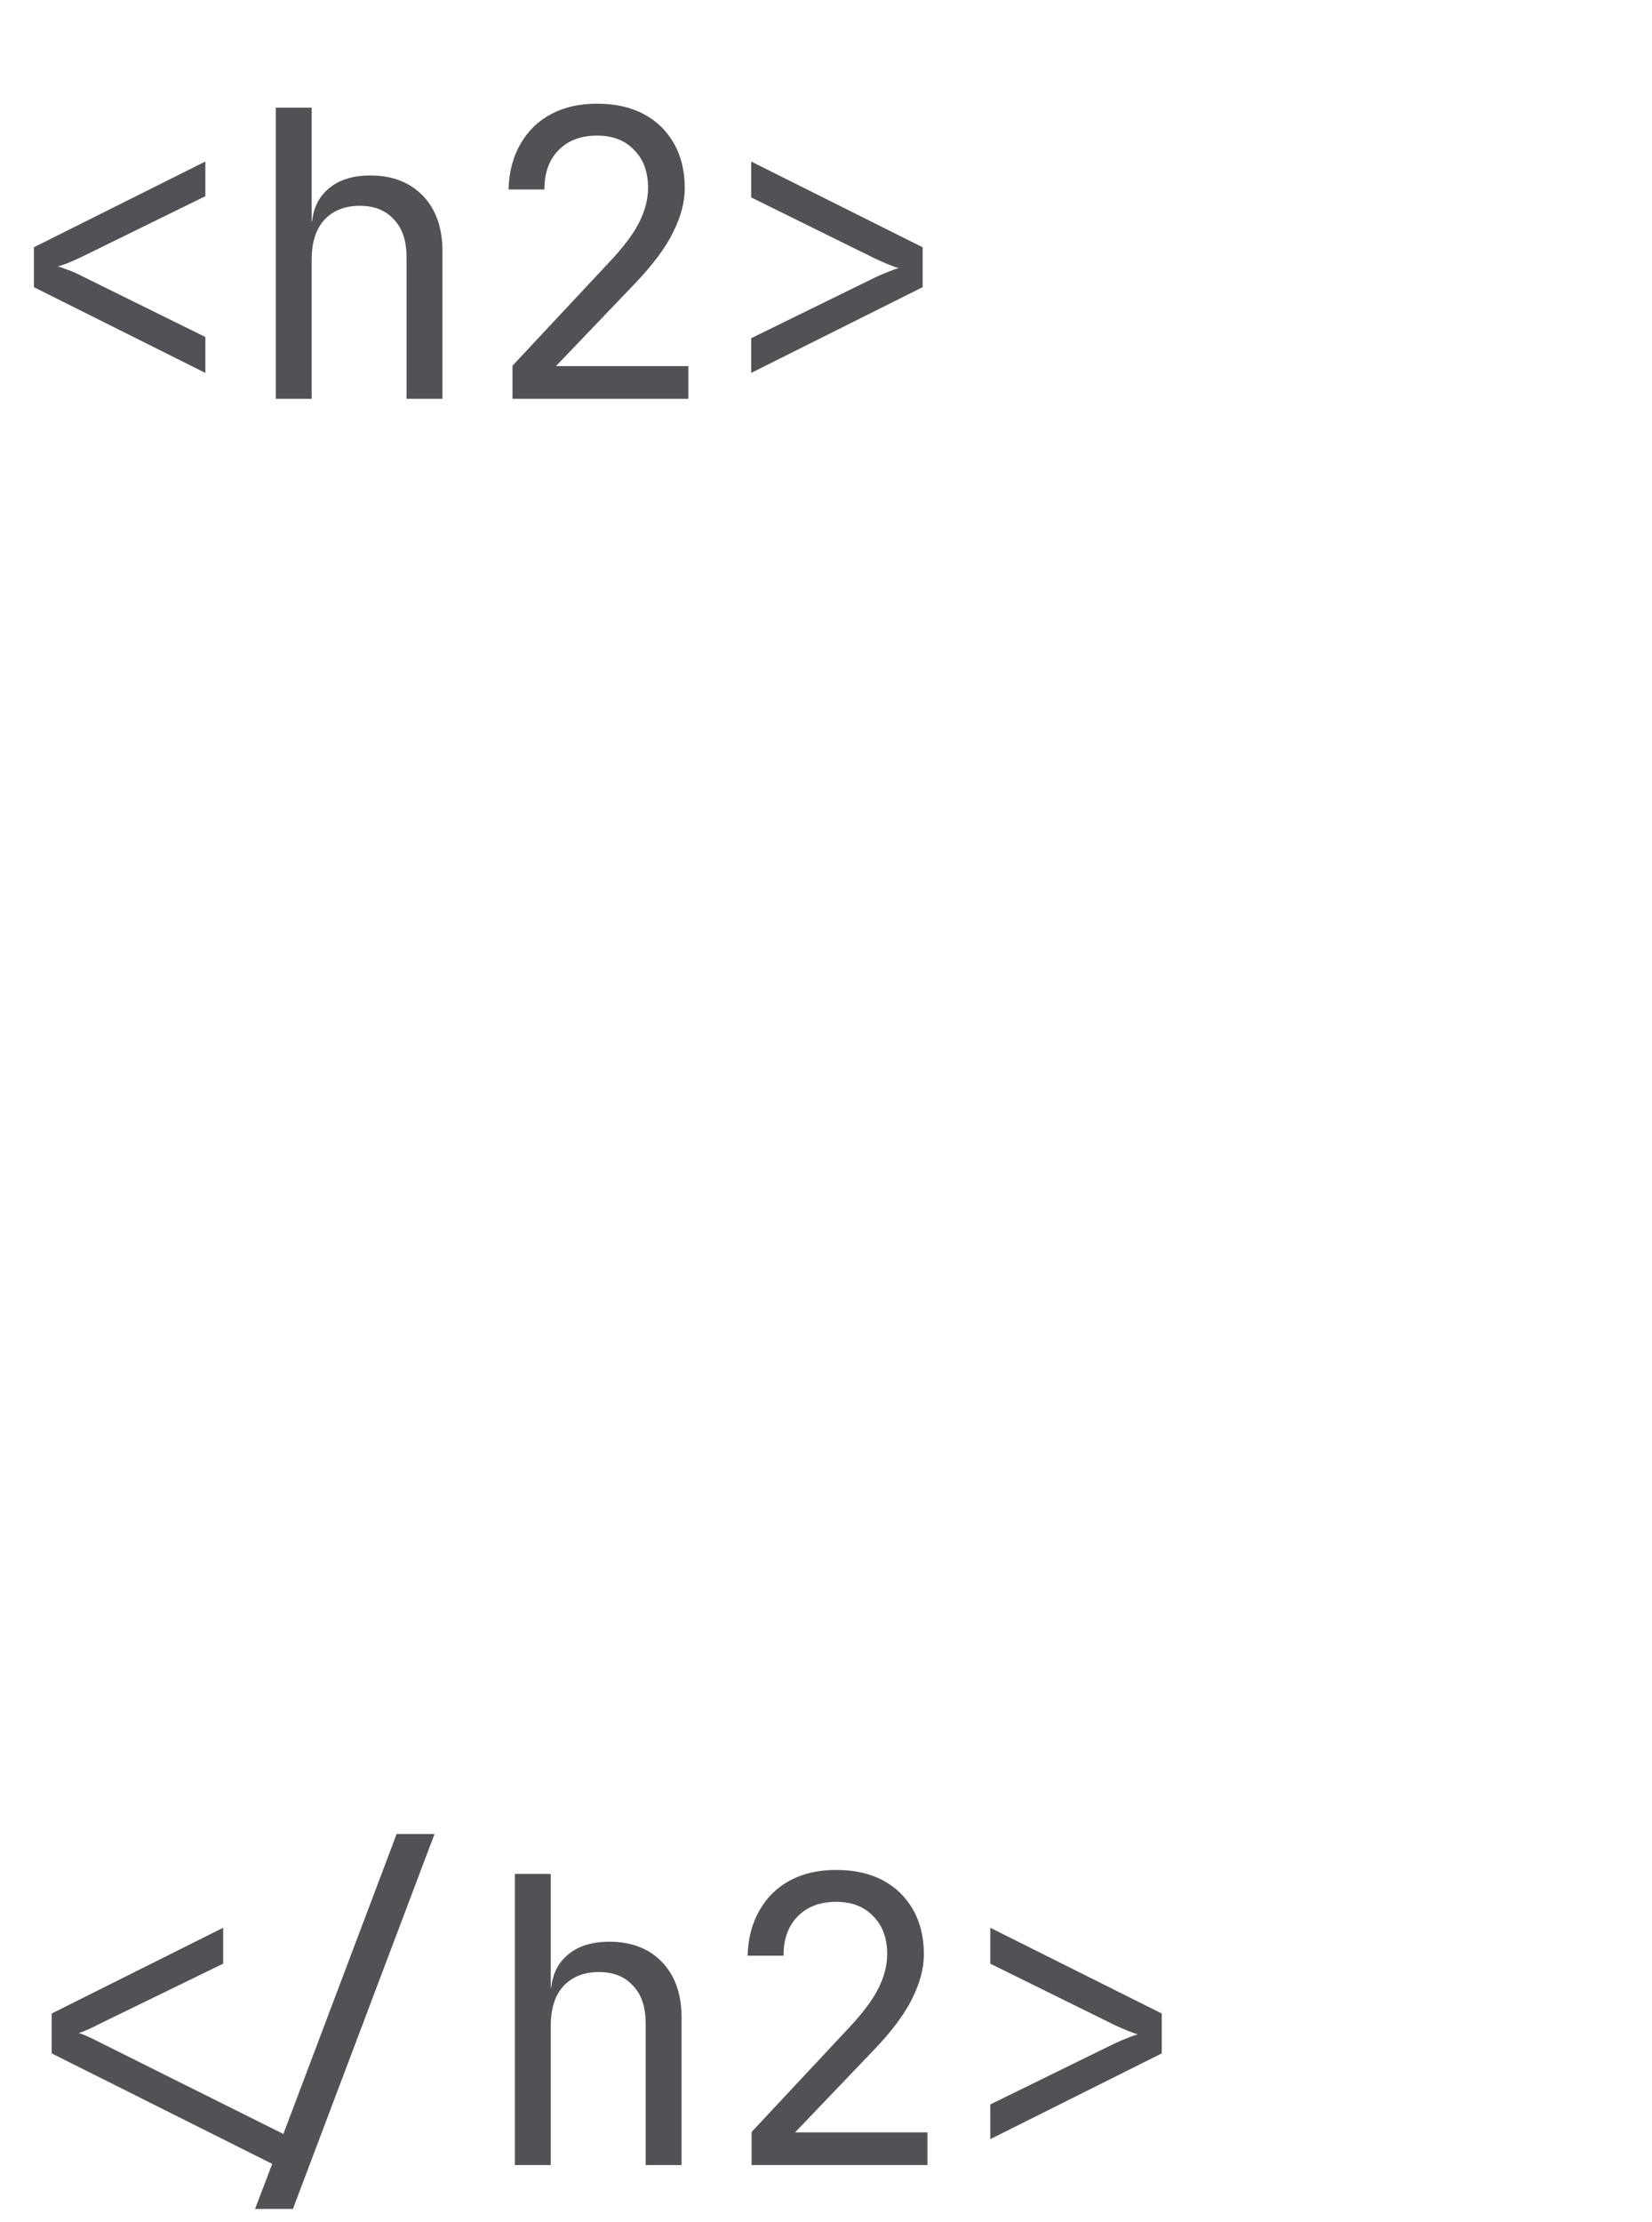<svg width="58" height="78" viewBox="0 0 58 78" fill="none" xmlns="http://www.w3.org/2000/svg">
<path d="M7.21 13.09L1.19 10.08V8.68L7.21 5.67V6.888L2.87 9.016C2.693 9.1 2.525 9.175 2.366 9.24C2.217 9.296 2.105 9.333 2.03 9.352C2.114 9.371 2.235 9.413 2.394 9.478C2.553 9.534 2.711 9.604 2.87 9.688L7.21 11.83V13.09ZM9.683 14V3.78H10.943V6.3V7.77H11.209L10.943 8.064C10.943 7.457 11.124 6.991 11.489 6.664C11.852 6.328 12.357 6.16 13.001 6.16C13.775 6.16 14.391 6.398 14.848 6.874C15.306 7.35 15.534 7.999 15.534 8.82V14H14.274V9.03C14.274 8.451 14.125 8.008 13.826 7.7C13.537 7.383 13.14 7.224 12.636 7.224C12.114 7.224 11.698 7.387 11.39 7.714C11.092 8.041 10.943 8.503 10.943 9.1V14H9.683ZM17.993 14V12.838L21.395 9.198C21.89 8.675 22.24 8.209 22.445 7.798C22.65 7.387 22.753 6.986 22.753 6.594C22.753 6.034 22.59 5.591 22.263 5.264C21.946 4.928 21.512 4.76 20.961 4.76C20.392 4.76 19.939 4.933 19.603 5.278C19.276 5.614 19.113 6.071 19.113 6.65H17.853C17.872 6.034 18.012 5.502 18.273 5.054C18.534 4.597 18.894 4.247 19.351 4.004C19.808 3.761 20.345 3.64 20.961 3.64C21.596 3.64 22.142 3.761 22.599 4.004C23.056 4.247 23.411 4.592 23.663 5.04C23.915 5.479 24.041 6.001 24.041 6.608C24.041 7.093 23.906 7.607 23.635 8.148C23.374 8.689 22.921 9.296 22.277 9.968L19.519 12.852H24.167V14H17.993ZM26.374 13.09V11.872L30.714 9.744C30.891 9.66 31.054 9.59 31.204 9.534C31.362 9.469 31.479 9.427 31.554 9.408C31.47 9.389 31.348 9.347 31.19 9.282C31.031 9.217 30.872 9.147 30.714 9.072L26.374 6.93V5.67L32.394 8.68V10.08L26.374 13.09Z" fill="#515256"/>
<path d="M8.955 77.54L9.557 75.958L1.815 72.08V70.68L7.835 67.67V68.93L3.495 71.044C3.336 71.128 3.191 71.198 3.061 71.254C2.93 71.31 2.832 71.347 2.767 71.366C2.832 71.385 2.93 71.422 3.061 71.478C3.191 71.534 3.336 71.604 3.495 71.688L9.949 74.908L13.925 64.38H15.255L10.284 77.54H8.955ZM18.077 76V65.78H19.337V68.3V69.77H19.603L19.337 70.064C19.337 69.457 19.519 68.991 19.883 68.664C20.247 68.328 20.751 68.16 21.395 68.16C22.17 68.16 22.786 68.398 23.243 68.874C23.7 69.35 23.929 69.999 23.929 70.82V76H22.669V71.03C22.669 70.451 22.52 70.008 22.221 69.7C21.932 69.383 21.535 69.224 21.031 69.224C20.508 69.224 20.093 69.387 19.785 69.714C19.486 70.041 19.337 70.503 19.337 71.1V76H18.077ZM26.388 76V74.838L29.79 71.198C30.284 70.675 30.634 70.209 30.84 69.798C31.045 69.387 31.148 68.986 31.148 68.594C31.148 68.034 30.984 67.591 30.658 67.264C30.34 66.928 29.906 66.76 29.356 66.76C28.786 66.76 28.334 66.933 27.998 67.278C27.671 67.614 27.508 68.071 27.508 68.65H26.248C26.266 68.034 26.406 67.502 26.668 67.054C26.929 66.597 27.288 66.247 27.746 66.004C28.203 65.761 28.74 65.64 29.356 65.64C29.99 65.64 30.536 65.761 30.994 66.004C31.451 66.247 31.806 66.592 32.058 67.04C32.31 67.479 32.436 68.001 32.436 68.608C32.436 69.093 32.3 69.607 32.03 70.148C31.768 70.689 31.316 71.296 30.672 71.968L27.914 74.852H32.562V76H26.388ZM34.768 75.09V73.872L39.108 71.744C39.285 71.66 39.449 71.59 39.598 71.534C39.757 71.469 39.873 71.427 39.948 71.408C39.864 71.389 39.743 71.347 39.584 71.282C39.425 71.217 39.267 71.147 39.108 71.072L34.768 68.93V67.67L40.788 70.68V72.08L34.768 75.09Z" fill="#515256"/>
</svg>
